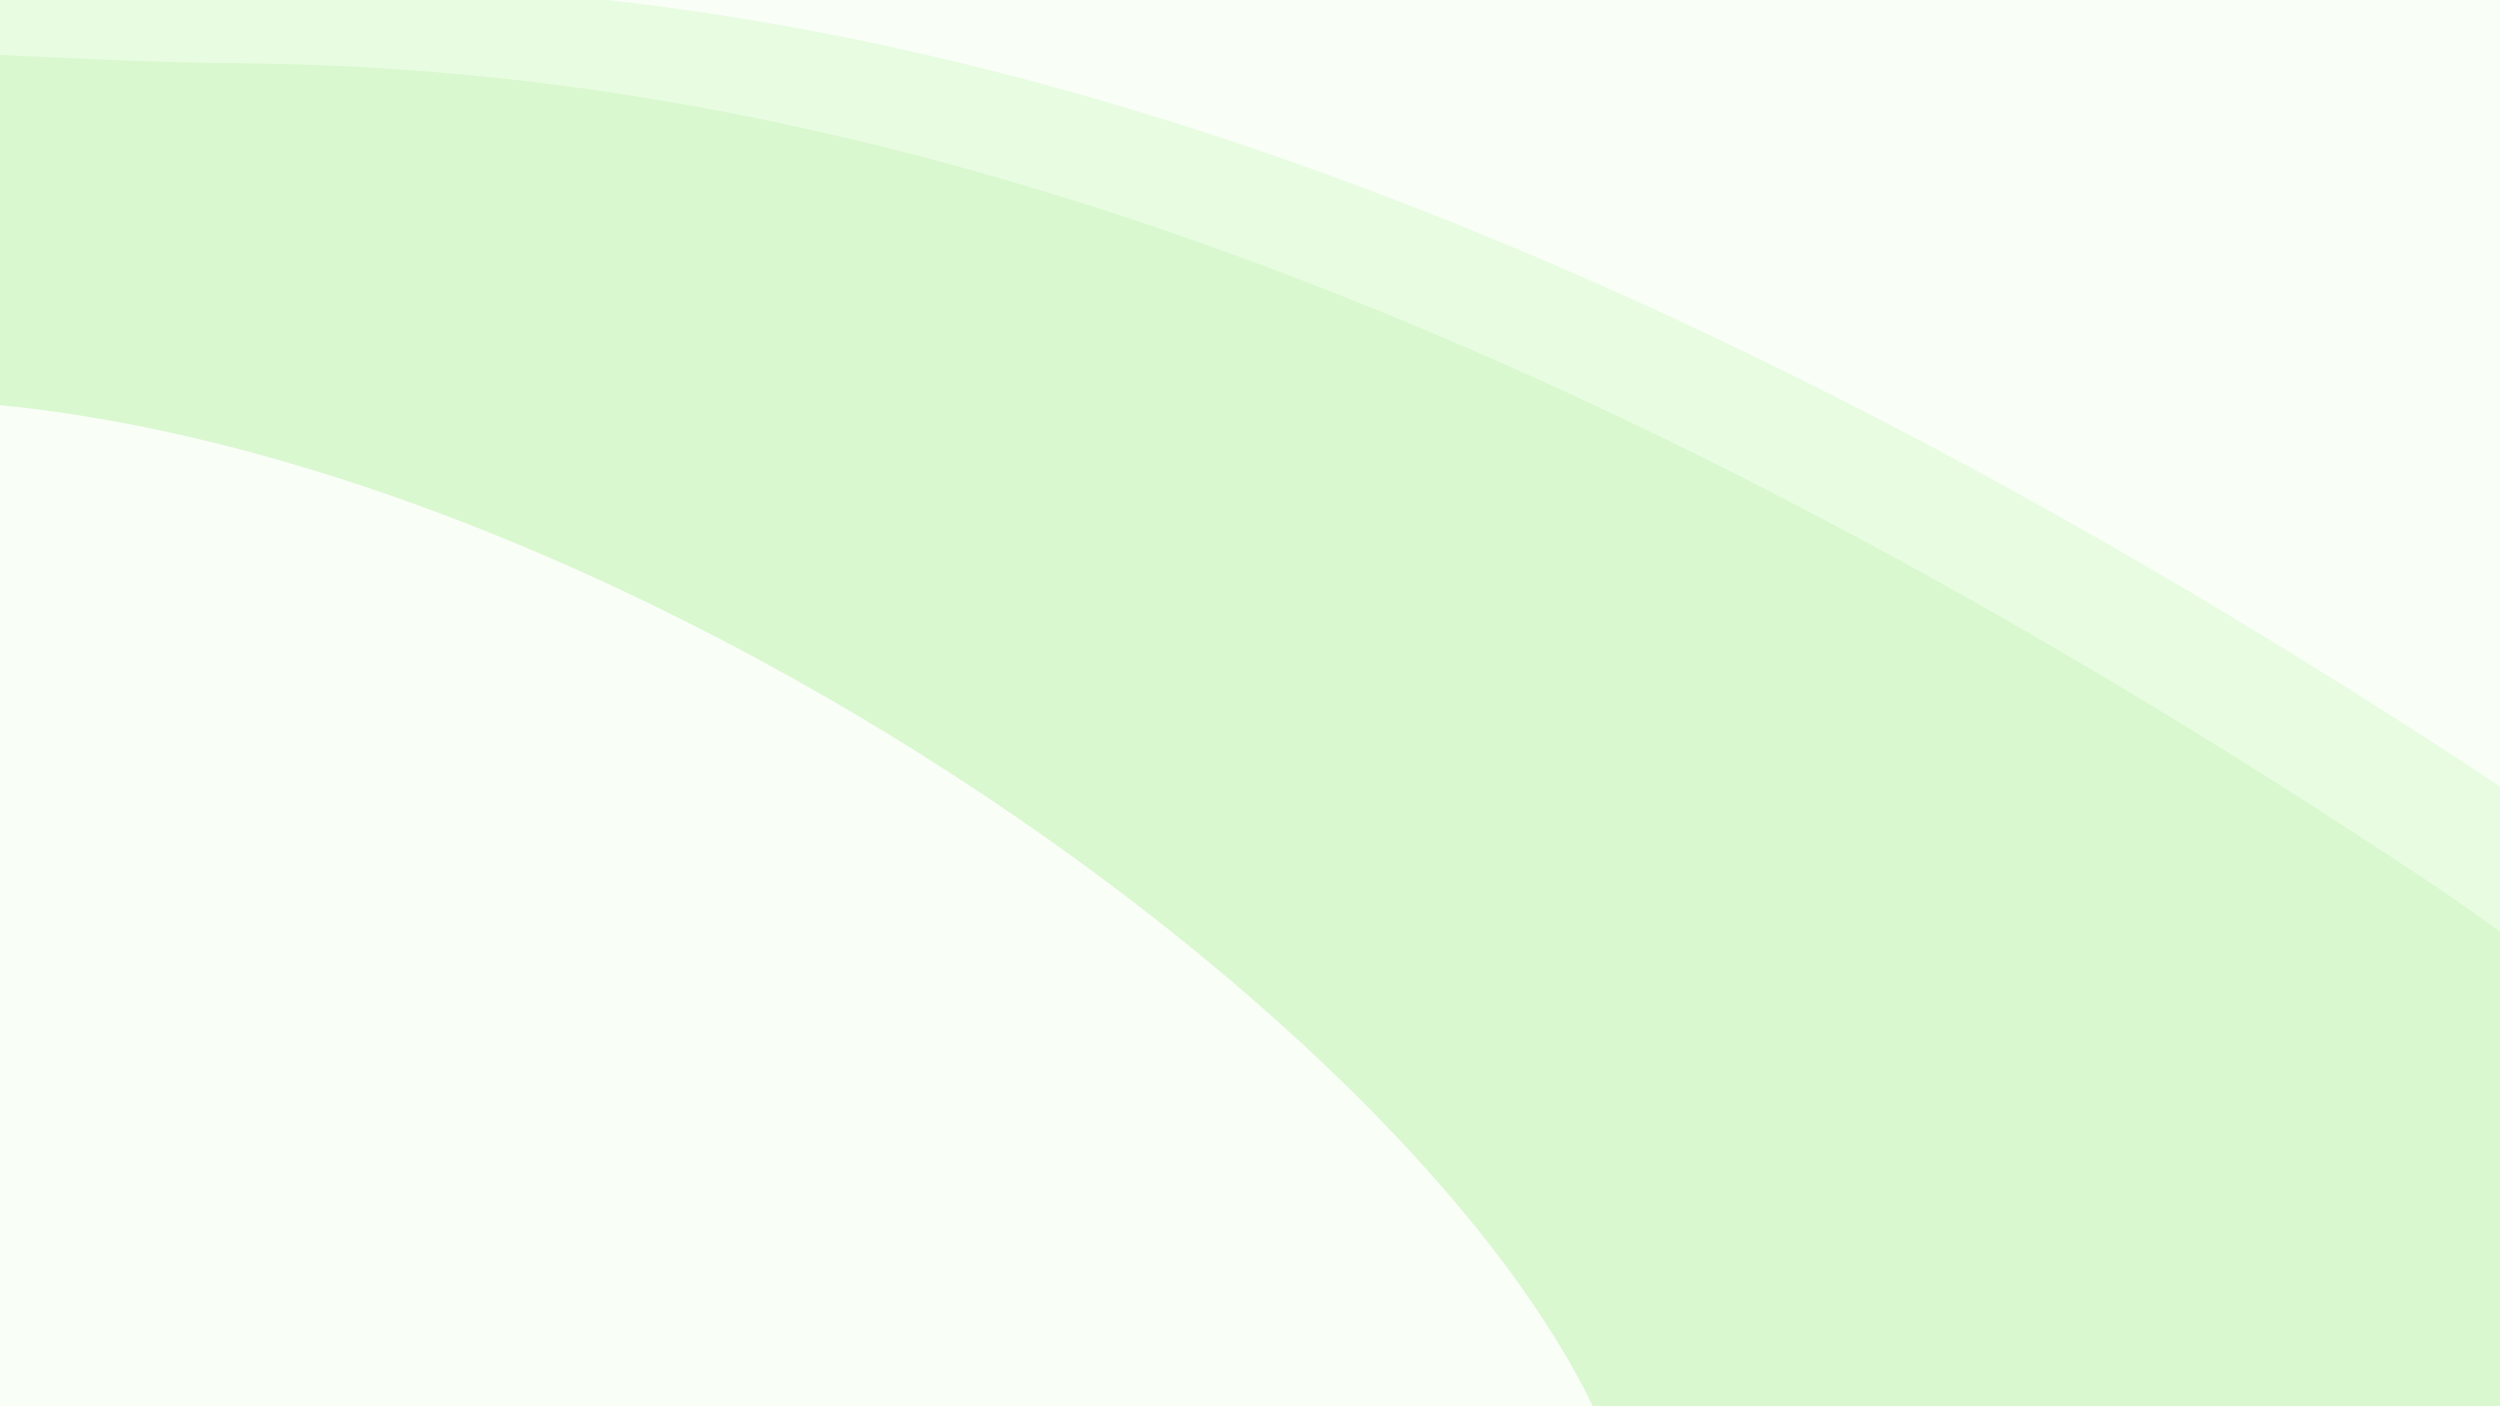 <svg width="1920" height="1080" viewBox="0 0 1920 1080" fill="none" xmlns="http://www.w3.org/2000/svg">
<rect x="0" y="0" width="1920" height="1080" fill="#333333" stroke="none"/>
<g clip-path="url(#clip0_1_2)">
<rect width="1920" height="1080" fill="#F9FEF7"/>
<path d="M1326 1101C1254 774 524 245.5 -17 245.5C-268.5 -87.5 -80 -15.5 256.5 -12.5C593 -9.5 1121.5 72.5 1939 616.5C2756.5 1160.5 1398 1428 1326 1101Z" fill="#E8FCE2"/>
<path d="M1252.84 1162.06C1180.84 835.062 450.84 306.562 -90.16 306.562C-341.66 -26.438 -153.16 45.562 183.34 48.562C519.84 51.562 1048.34 133.562 1865.84 677.562C2683.34 1221.56 1324.84 1489.06 1252.84 1162.06Z" fill="#DAF8CF"/>
</g>
<defs>
<clipPath id="clip0_1_2">
<rect width="1920" height="1080" fill="white"/>
</clipPath>
</defs>
</svg>
